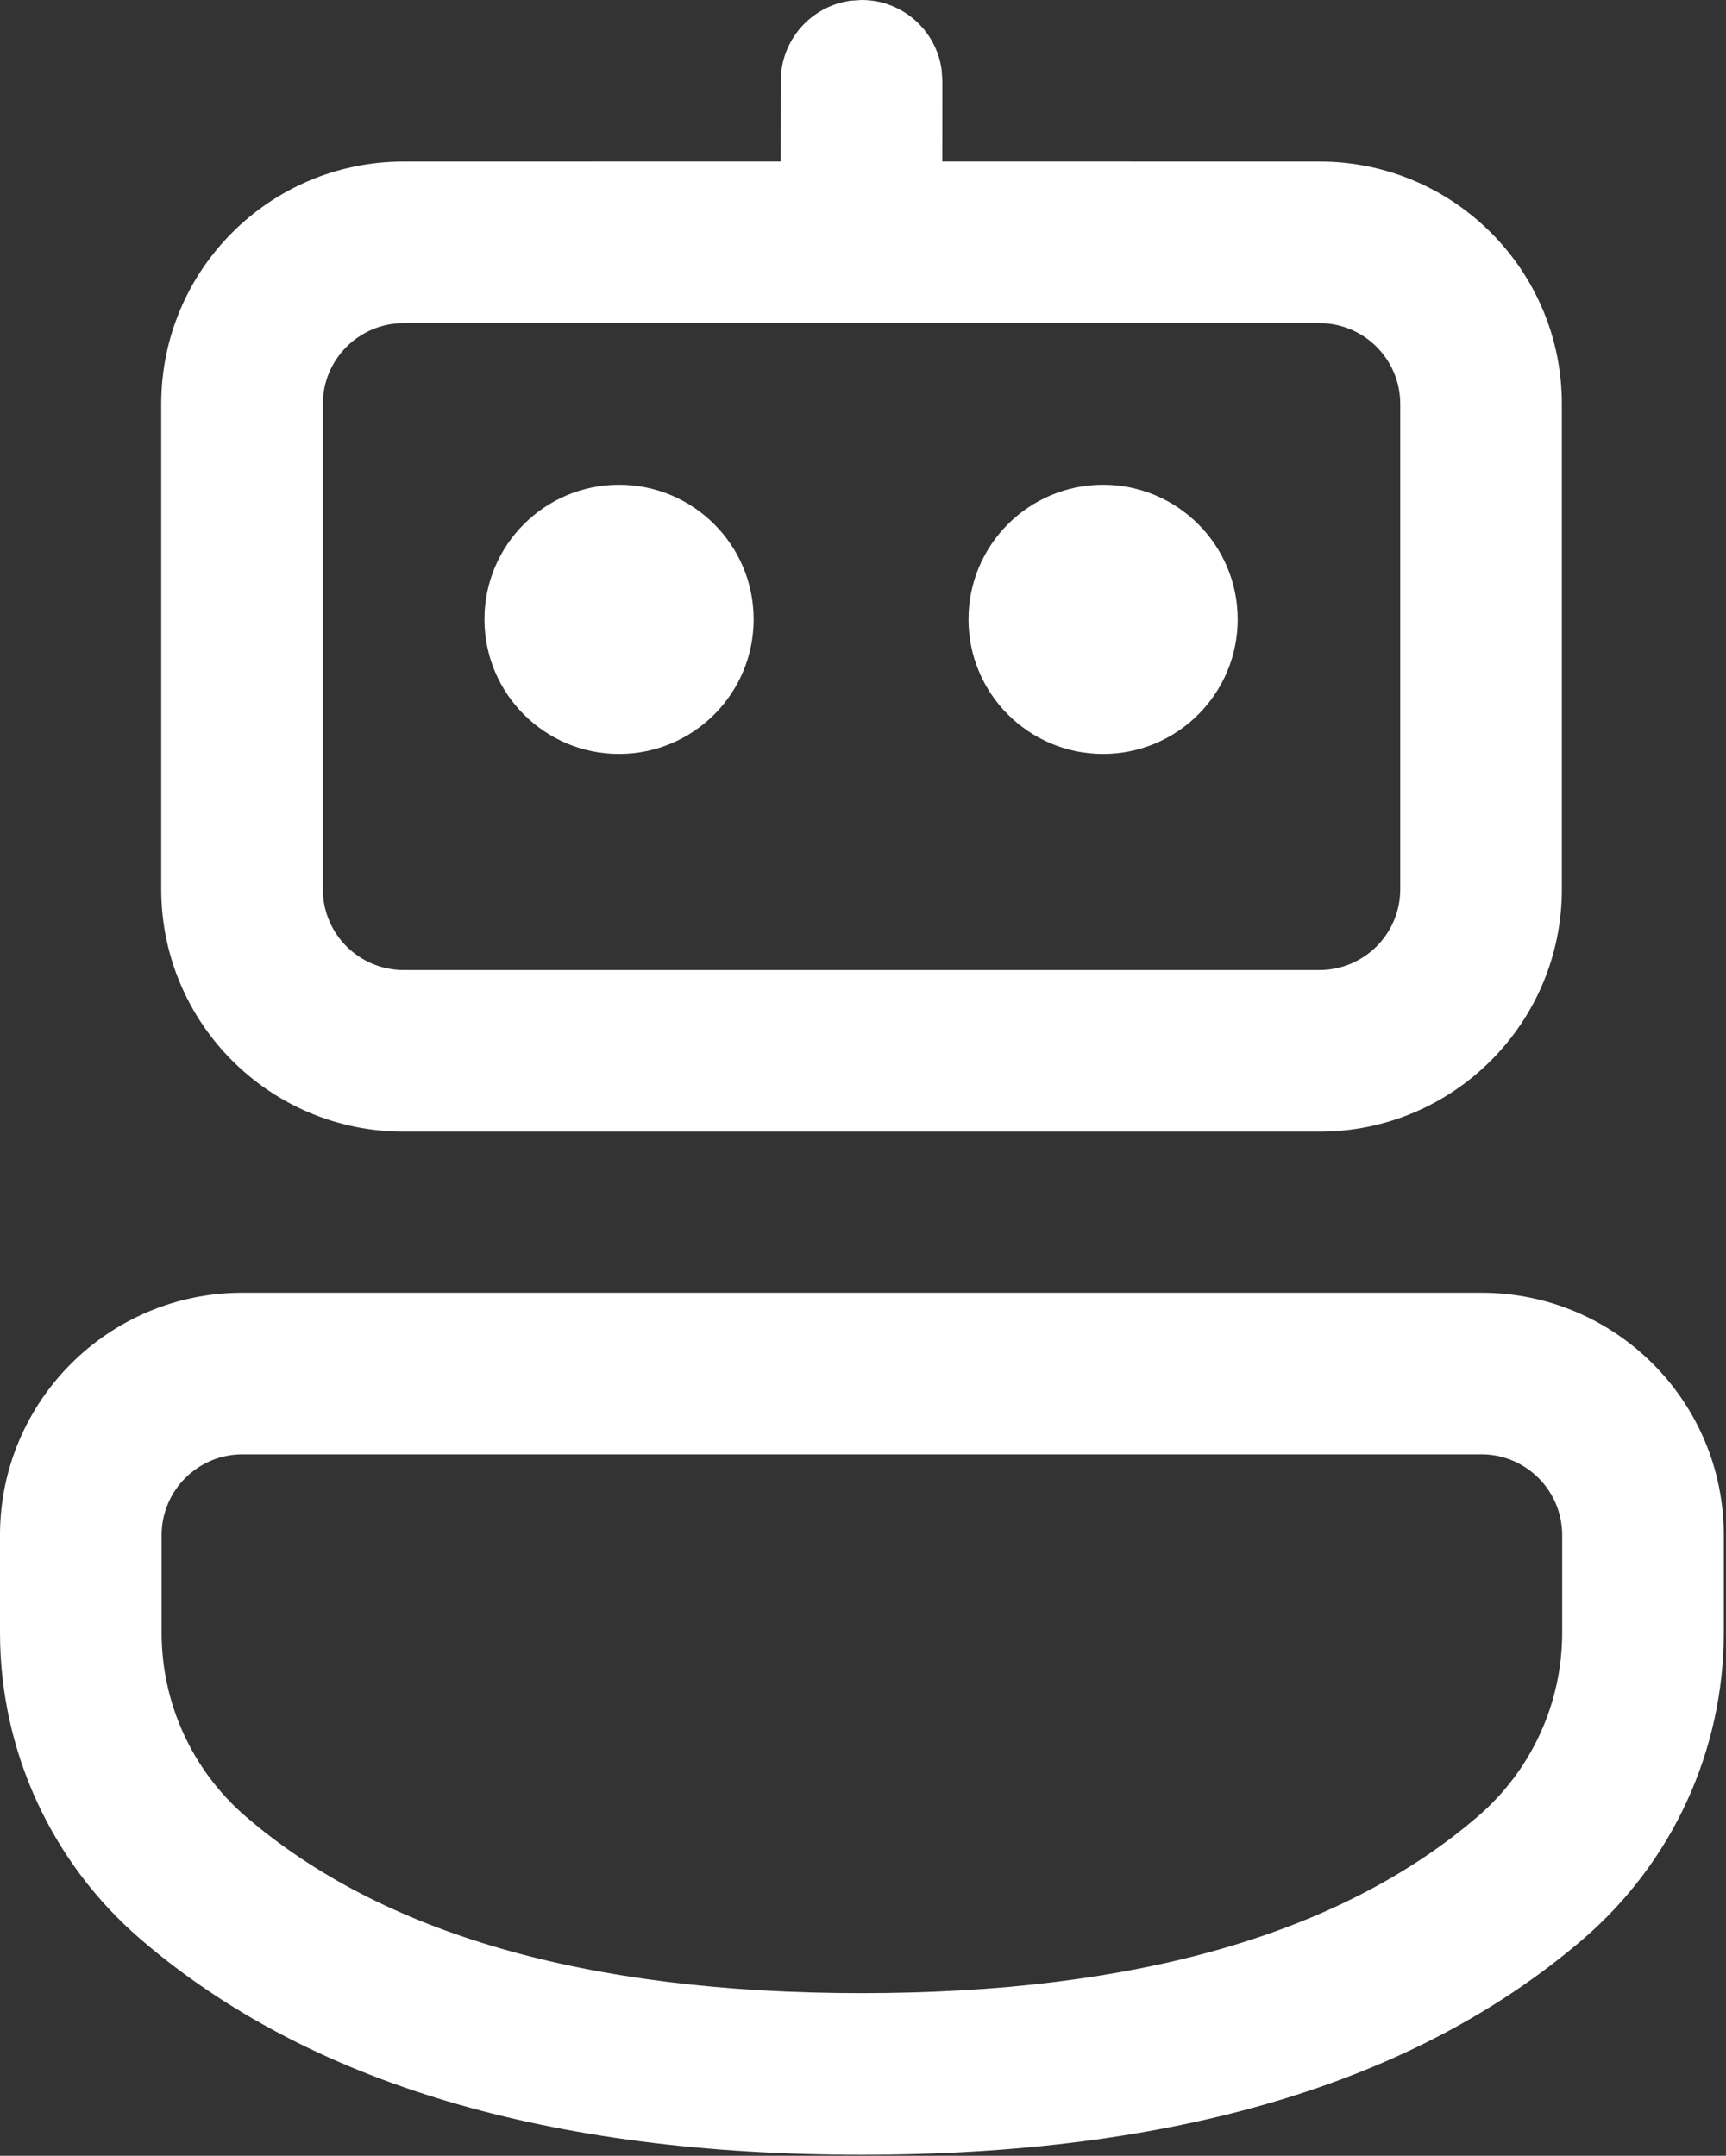 <svg width="534" height="667" viewBox="0 0 534 667" fill="none" xmlns="http://www.w3.org/2000/svg">
    <rect x="0" y="0" width="534" height="667" fill="#333333" stroke="none"/>
    <path
        d="M458.317 399.981C499.738 399.981 533.317 433.56 533.317 474.981V505.15C533.317 541.606 517.402 576.245 489.741 599.993C437.56 644.792 362.882 666.686 266.549 666.686C170.232 666.686 95.605 644.799 43.509 600.01C15.889 576.263 0 541.65 0 505.225V474.981C0 433.56 33.579 399.981 75 399.981H458.317ZM458.317 449.981H75C61.193 449.981 50 461.174 50 474.981V505.225C50 527.08 59.533 547.848 76.106 562.096C118.042 598.15 181.242 616.686 266.549 616.686C351.881 616.686 415.142 598.139 457.171 562.056C473.768 547.807 483.317 527.024 483.317 505.15V474.981C483.317 461.174 472.124 449.981 458.317 449.981ZM263.167 0.228L266.56 0C279.216 0 289.676 9.405 291.331 21.608L291.56 25L291.533 49.967L408.215 49.983C449.637 49.983 483.215 83.562 483.215 124.984V275.137C483.215 316.558 449.637 350.137 408.215 350.137H124.882C83.461 350.137 49.882 316.558 49.882 275.137V124.984C49.882 83.562 83.461 49.983 124.882 49.983L241.533 49.967L241.56 25C241.56 12.344 250.965 1.884 263.167 0.228ZM408.215 99.984H124.882C111.075 99.984 99.882 111.176 99.882 124.984V275.137C99.882 288.944 111.075 300.137 124.882 300.137H408.215C422.022 300.137 433.215 288.944 433.215 275.137V124.984C433.215 111.176 422.022 99.984 408.215 99.984ZM191.525 149.984C214.524 149.984 233.168 168.628 233.168 191.626C233.168 214.625 214.524 233.269 191.525 233.269C168.526 233.269 149.882 214.625 149.882 191.626C149.882 168.628 168.526 149.984 191.525 149.984ZM341.283 149.984C364.282 149.984 382.926 168.628 382.926 191.626C382.926 214.625 364.282 233.269 341.283 233.269C318.284 233.269 299.64 214.625 299.64 191.626C299.64 168.628 318.284 149.984 341.283 149.984Z"
        fill="white" />
</svg>